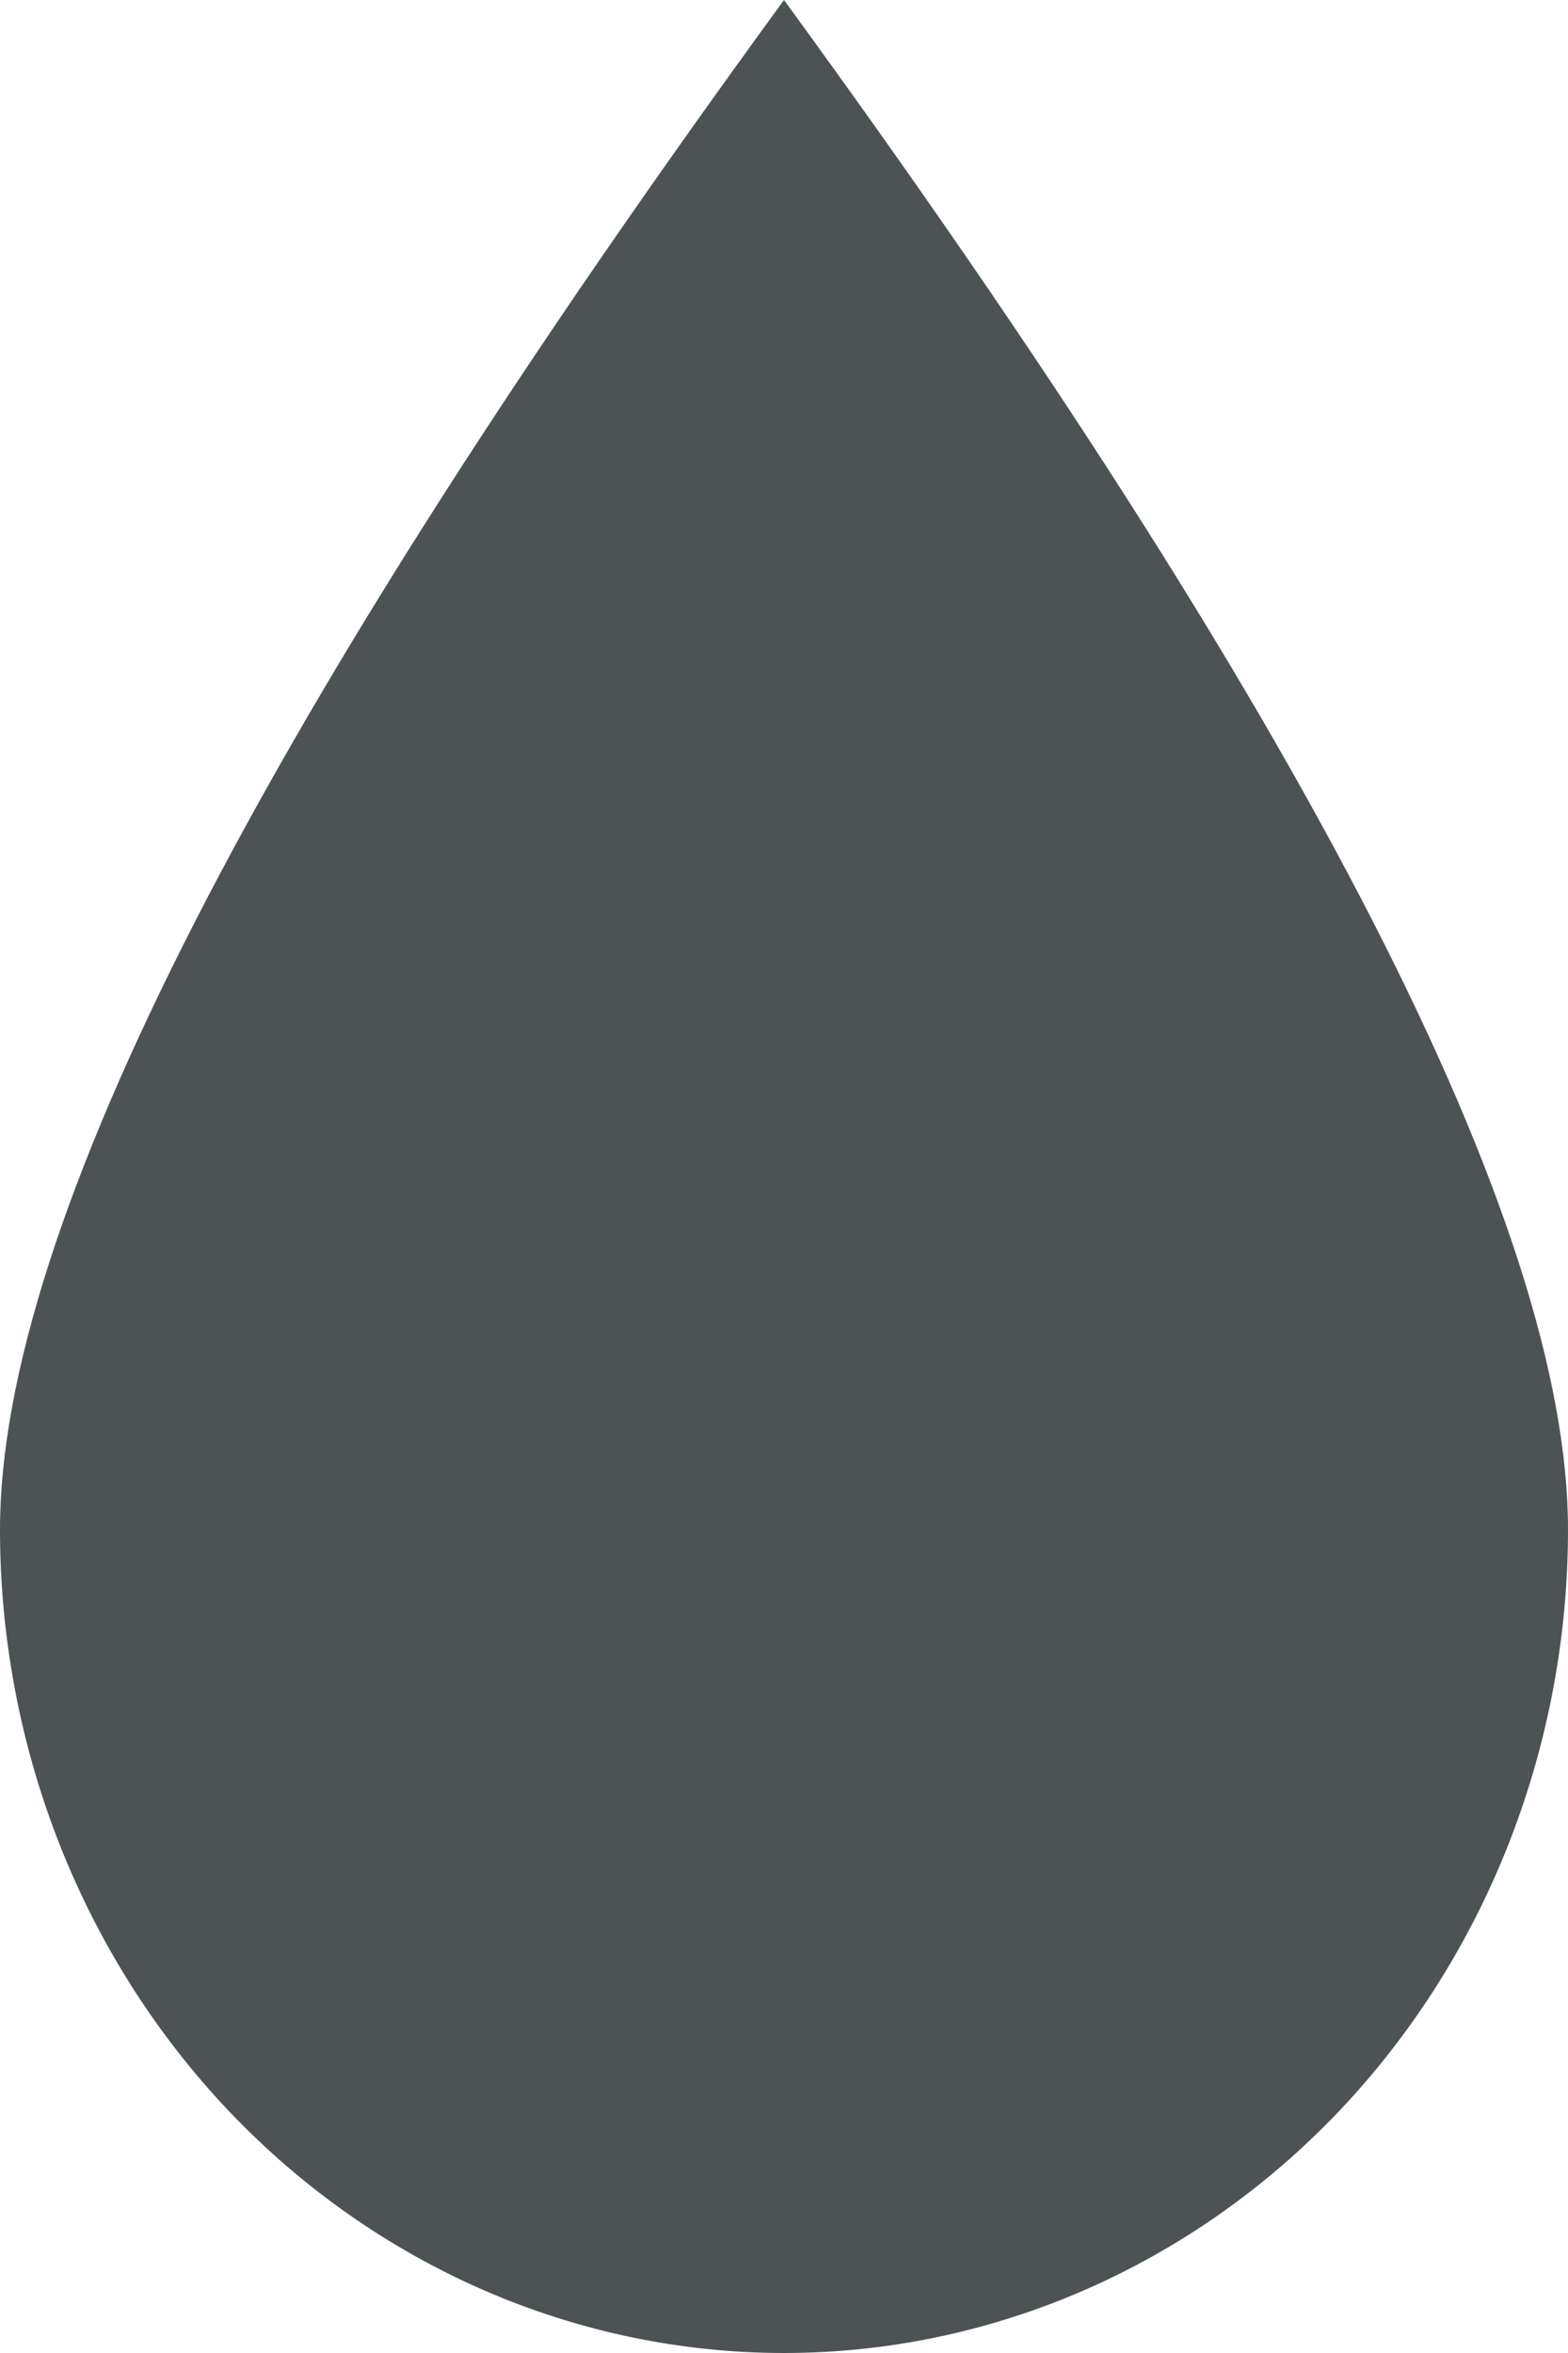 <svg width="12" height="18" viewBox="0 0 12 18" fill="none" xmlns="http://www.w3.org/2000/svg">
<path d="M6 0C10 5.481 12 9.381 12 11.7C12 13.371 11.368 14.973 10.243 16.155C9.117 17.336 7.591 18 6 18C4.409 18 2.883 17.336 1.757 16.155C0.632 14.973 0 13.371 0 11.7C0 9.381 2 5.481 6 0V0Z" fill="#4D5254"/>
</svg>
